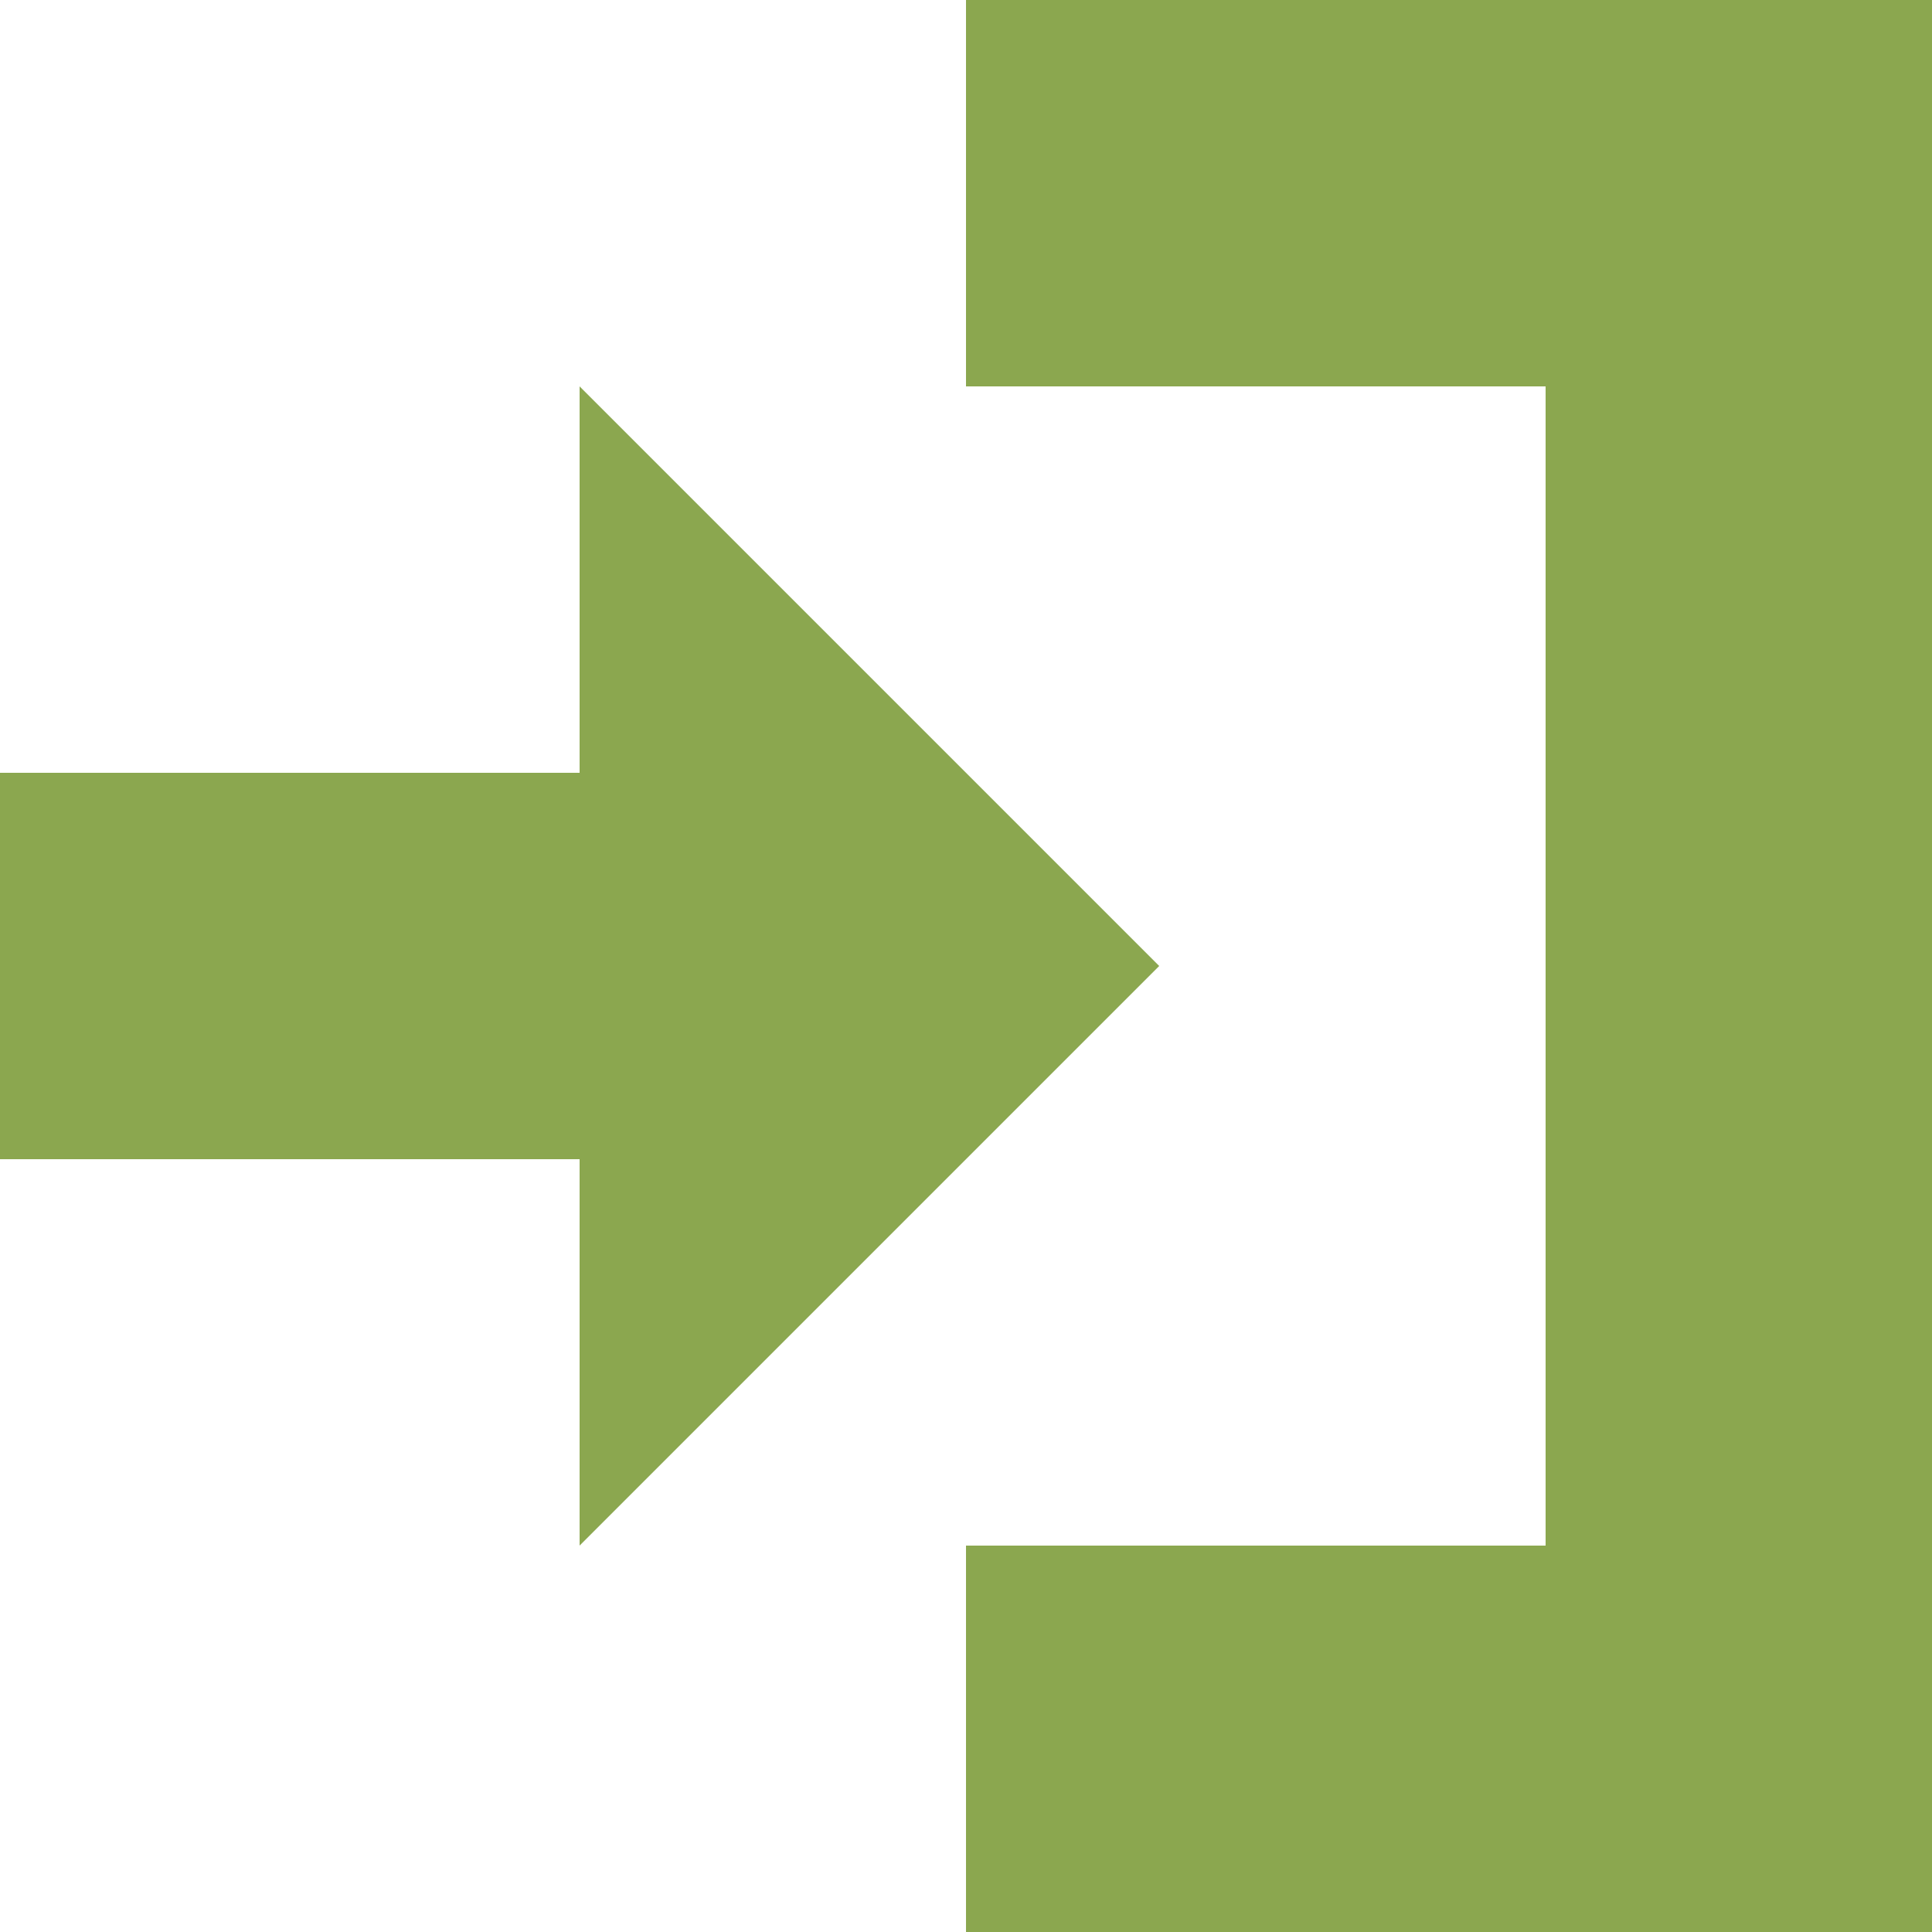 <?xml version="1.0" standalone="no"?><!DOCTYPE svg PUBLIC "-//W3C//DTD SVG 1.1//EN" "http://www.w3.org/Graphics/SVG/1.1/DTD/svg11.dtd"><svg t="1632160439743" class="icon" viewBox="0 0 1024 1024" version="1.1" xmlns="http://www.w3.org/2000/svg" p-id="6764" xmlns:xlink="http://www.w3.org/1999/xlink" width="256" height="256"><defs><style type="text/css"></style></defs><path d="M614.4 512L307.2 204.8v204.8H0v204.8h307.2v204.8L614.4 512zM512 0v204.8h307.2v614.4H512V1024h512V0H512z" p-id="6765" fill="#8ba74f"></path></svg>